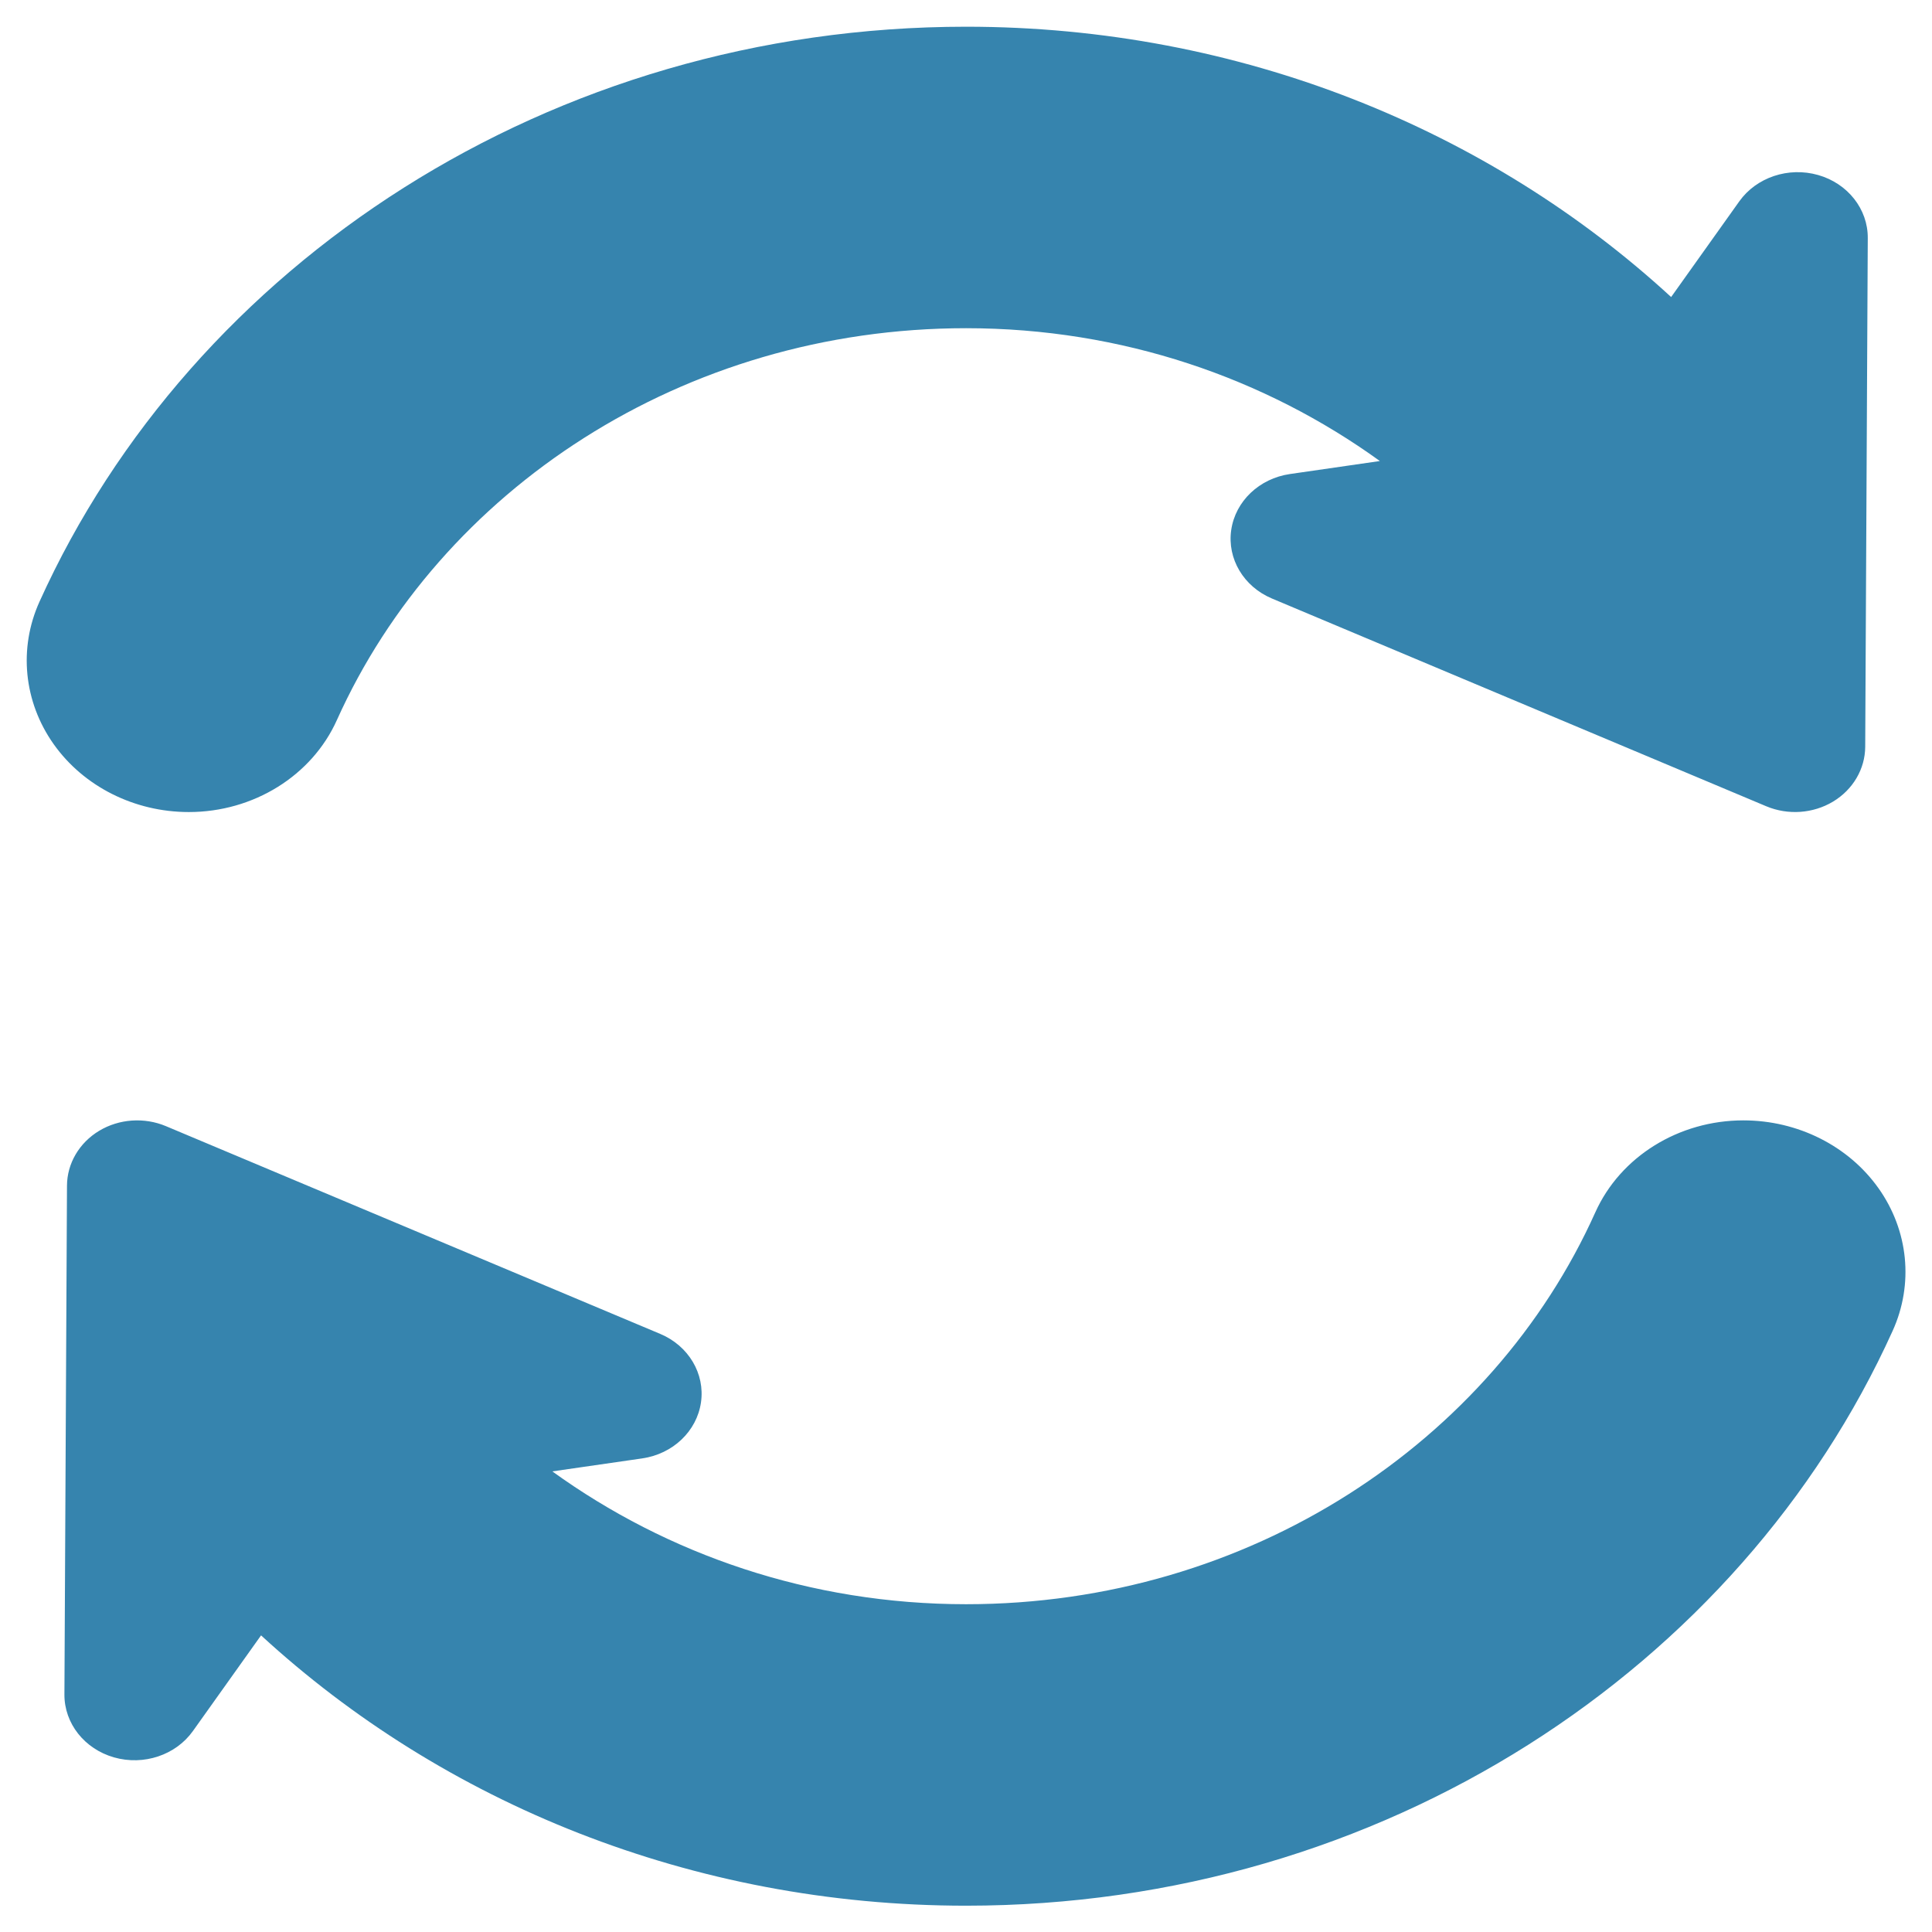 <?xml version="1.0" encoding="UTF-8" standalone="no"?>
<svg
   xmlns:dc="http://purl.org/dc/elements/1.1/"
   xmlns:cc="http://creativecommons.org/ns#"
   xmlns:rdf="http://www.w3.org/1999/02/22-rdf-syntax-ns#"
   xmlns:svg="http://www.w3.org/2000/svg"
   xmlns="http://www.w3.org/2000/svg"
   xmlns:sodipodi="http://sodipodi.sourceforge.net/DTD/sodipodi-0.dtd"
   xmlns:inkscape="http://www.inkscape.org/namespaces/inkscape"
   version="1.1"
   id="Capa_1"
   x="0px"
   y="0px"
   width="512"
   height="512"
   viewBox="0 0 512 512"
   xml:space="preserve"
   sodipodi:docname="refresh.svg"
   inkscape:version="1.0.1 (3bc2e813f5, 2020-09-07)"><defs
   id="defs43" /><sodipodi:namedview
   pagecolor="#ffffff"
   bordercolor="#666666"
   borderopacity="1"
   objecttolerance="10"
   gridtolerance="10"
   guidetolerance="10"
   inkscape:pageopacity="0"
   inkscape:pageshadow="2"
   inkscape:window-width="1366"
   inkscape:window-height="739"
   id="namedview41"
   showgrid="false"
   showborder="true"
   inkscape:zoom="0.48437083"
   inkscape:cx="133.71431"
   inkscape:cy="289.92474"
   inkscape:window-x="0"
   inkscape:window-y="0"
   inkscape:window-maximized="1"
   inkscape:current-layer="Capa_1"
   fit-margin-top="0"
   fit-margin-left="0"
   fit-margin-right="0"
   fit-margin-bottom="0"
   inkscape:document-rotation="0" />
<g
   id="g8"
   transform="matrix(1.094,0,0,1.022,-10.489,7.081)"
   style="fill:#3684ae;fill-opacity:1;stroke:none;stroke-width:39.241;stroke-miterlimit:4;stroke-dasharray:none">
	<g
   id="g6"
   style="fill:#3684ae;fill-opacity:1;stroke:none;stroke-width:39.241;stroke-miterlimit:4;stroke-dasharray:none">
		<path
   d="m 55.323,203.641 c 15.664,0 29.813,-9.405 35.872,-23.854 25.017,-59.604 83.842,-101.61 152.42,-101.61 37.797,0 72.449,12.955 100.23,34.442 l -21.775,3.371 c -7.438,1.153 -13.224,7.054 -14.232,14.512 -1.01,7.454 3.008,14.686 9.867,17.768 l 119.746,53.872 c 5.249,2.357 11.33,1.904 16.168,-1.205 4.83,-3.114 7.764,-8.458 7.796,-14.208 l 0.621,-131.943 c 0.042,-7.506 -4.851,-14.144 -12.024,-16.332 -7.185,-2.188 -14.947,0.589 -19.104,6.837 L 414.403,70.096 C 370.398,26.778 310.1,0 243.615,0 142.806,0 56.133,61.562 19.167,149.06 c -5.134,12.128 -3.84,26.015 3.429,36.987 7.269,10.976 19.556,17.594 32.727,17.594 z"
   id="path2"
   inkscape:connector-curvature="0"
   style="fill:#3684ae;fill-opacity:1;stroke:none;stroke-width:39.241;stroke-miterlimit:4;stroke-dasharray:none" />
		<path
   d="m 464.635,301.184 c -7.27,-10.977 -19.558,-17.594 -32.728,-17.594 -15.664,0 -29.813,9.405 -35.872,23.854 -25.018,59.604 -83.843,101.61 -152.42,101.61 -37.798,0 -72.45,-12.955 -100.232,-34.442 l 21.776,-3.369 c 7.437,-1.153 13.223,-7.055 14.233,-14.514 1.009,-7.453 -3.008,-14.686 -9.867,-17.768 L 49.779,285.089 c -5.25,-2.356 -11.33,-1.905 -16.169,1.205 -4.829,3.114 -7.764,8.458 -7.795,14.207 l -0.622,131.943 c -0.042,7.506 4.85,14.144 12.024,16.332 7.185,2.188 14.948,-0.59 19.104,-6.839 l 16.505,-24.805 c 44.004,43.32 104.303,70.098 170.788,70.098 100.811,0 187.481,-61.561 224.446,-149.059 5.137,-12.128 3.843,-26.014 -3.425,-36.987 z"
   id="path4"
   inkscape:connector-curvature="0"
   style="fill:#3684ae;fill-opacity:1;stroke:none;stroke-width:39.241;stroke-miterlimit:4;stroke-dasharray:none" />
	</g>
</g>
<g
   id="g10"
   transform="translate(-15.028,-464.196)">
</g>
<g
   id="g12"
   transform="translate(-15.028,-464.196)">
</g>
<g
   id="g14"
   transform="translate(-15.028,-464.196)">
</g>
<g
   id="g16"
   transform="translate(-15.028,-464.196)">
</g>
<g
   id="g18"
   transform="translate(-15.028,-464.196)">
</g>
<g
   id="g20"
   transform="translate(-15.028,-464.196)">
</g>
<g
   id="g22"
   transform="translate(-15.028,-464.196)">
</g>
<g
   id="g24"
   transform="translate(-15.028,-464.196)">
</g>
<g
   id="g26"
   transform="translate(-15.028,-464.196)">
</g>
<g
   id="g28"
   transform="translate(-15.028,-464.196)">
</g>
<g
   id="g30"
   transform="translate(-15.028,-464.196)">
</g>
<g
   id="g32"
   transform="translate(-15.028,-464.196)">
</g>
<g
   id="g34"
   transform="translate(-15.028,-464.196)">
</g>
<g
   id="g36"
   transform="translate(-15.028,-464.196)">
</g>
<g
   id="g38"
   transform="translate(-15.028,-464.196)">
</g>
</svg>
